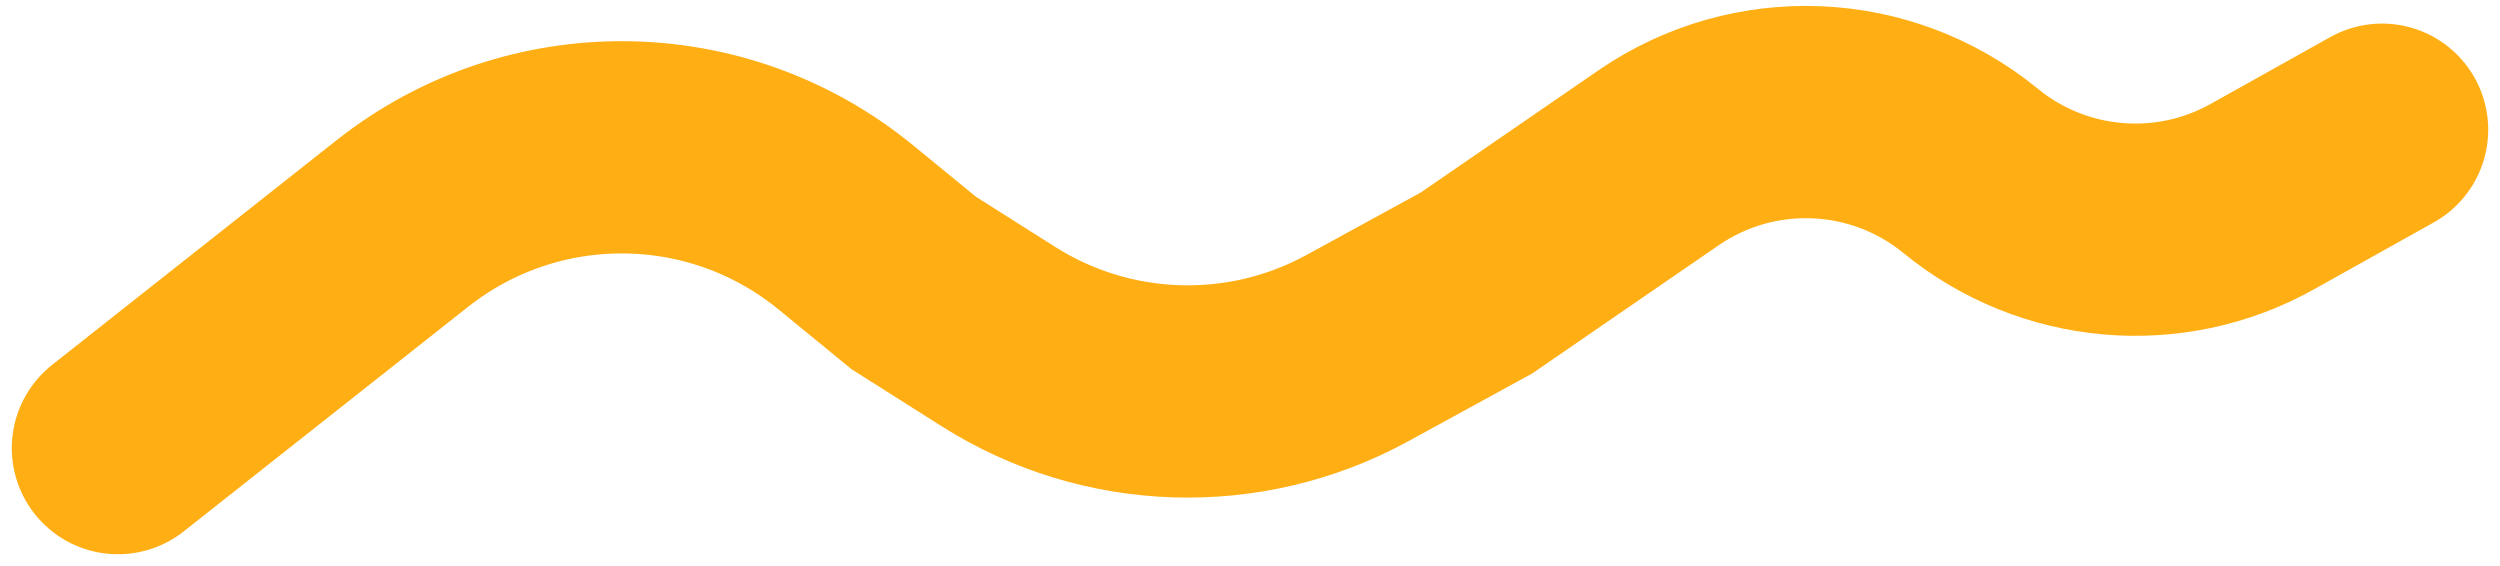 <svg width="106" height="24" viewBox="0 0 106 24" fill="none" xmlns="http://www.w3.org/2000/svg">
<path id="Vector 12" d="M5 19L17.063 9.474C22.59 5.109 30.41 5.177 35.86 9.638L38.745 12L42.333 14.271C46.941 17.189 52.769 17.376 57.555 14.759L62.6 12L70.321 6.692C74.364 3.912 79.757 4.138 83.554 7.245V7.245C87.06 10.114 91.963 10.548 95.918 8.339L101 5.5" stroke="#FFAF14" stroke-width="9" stroke-linecap="round"/>
</svg>
